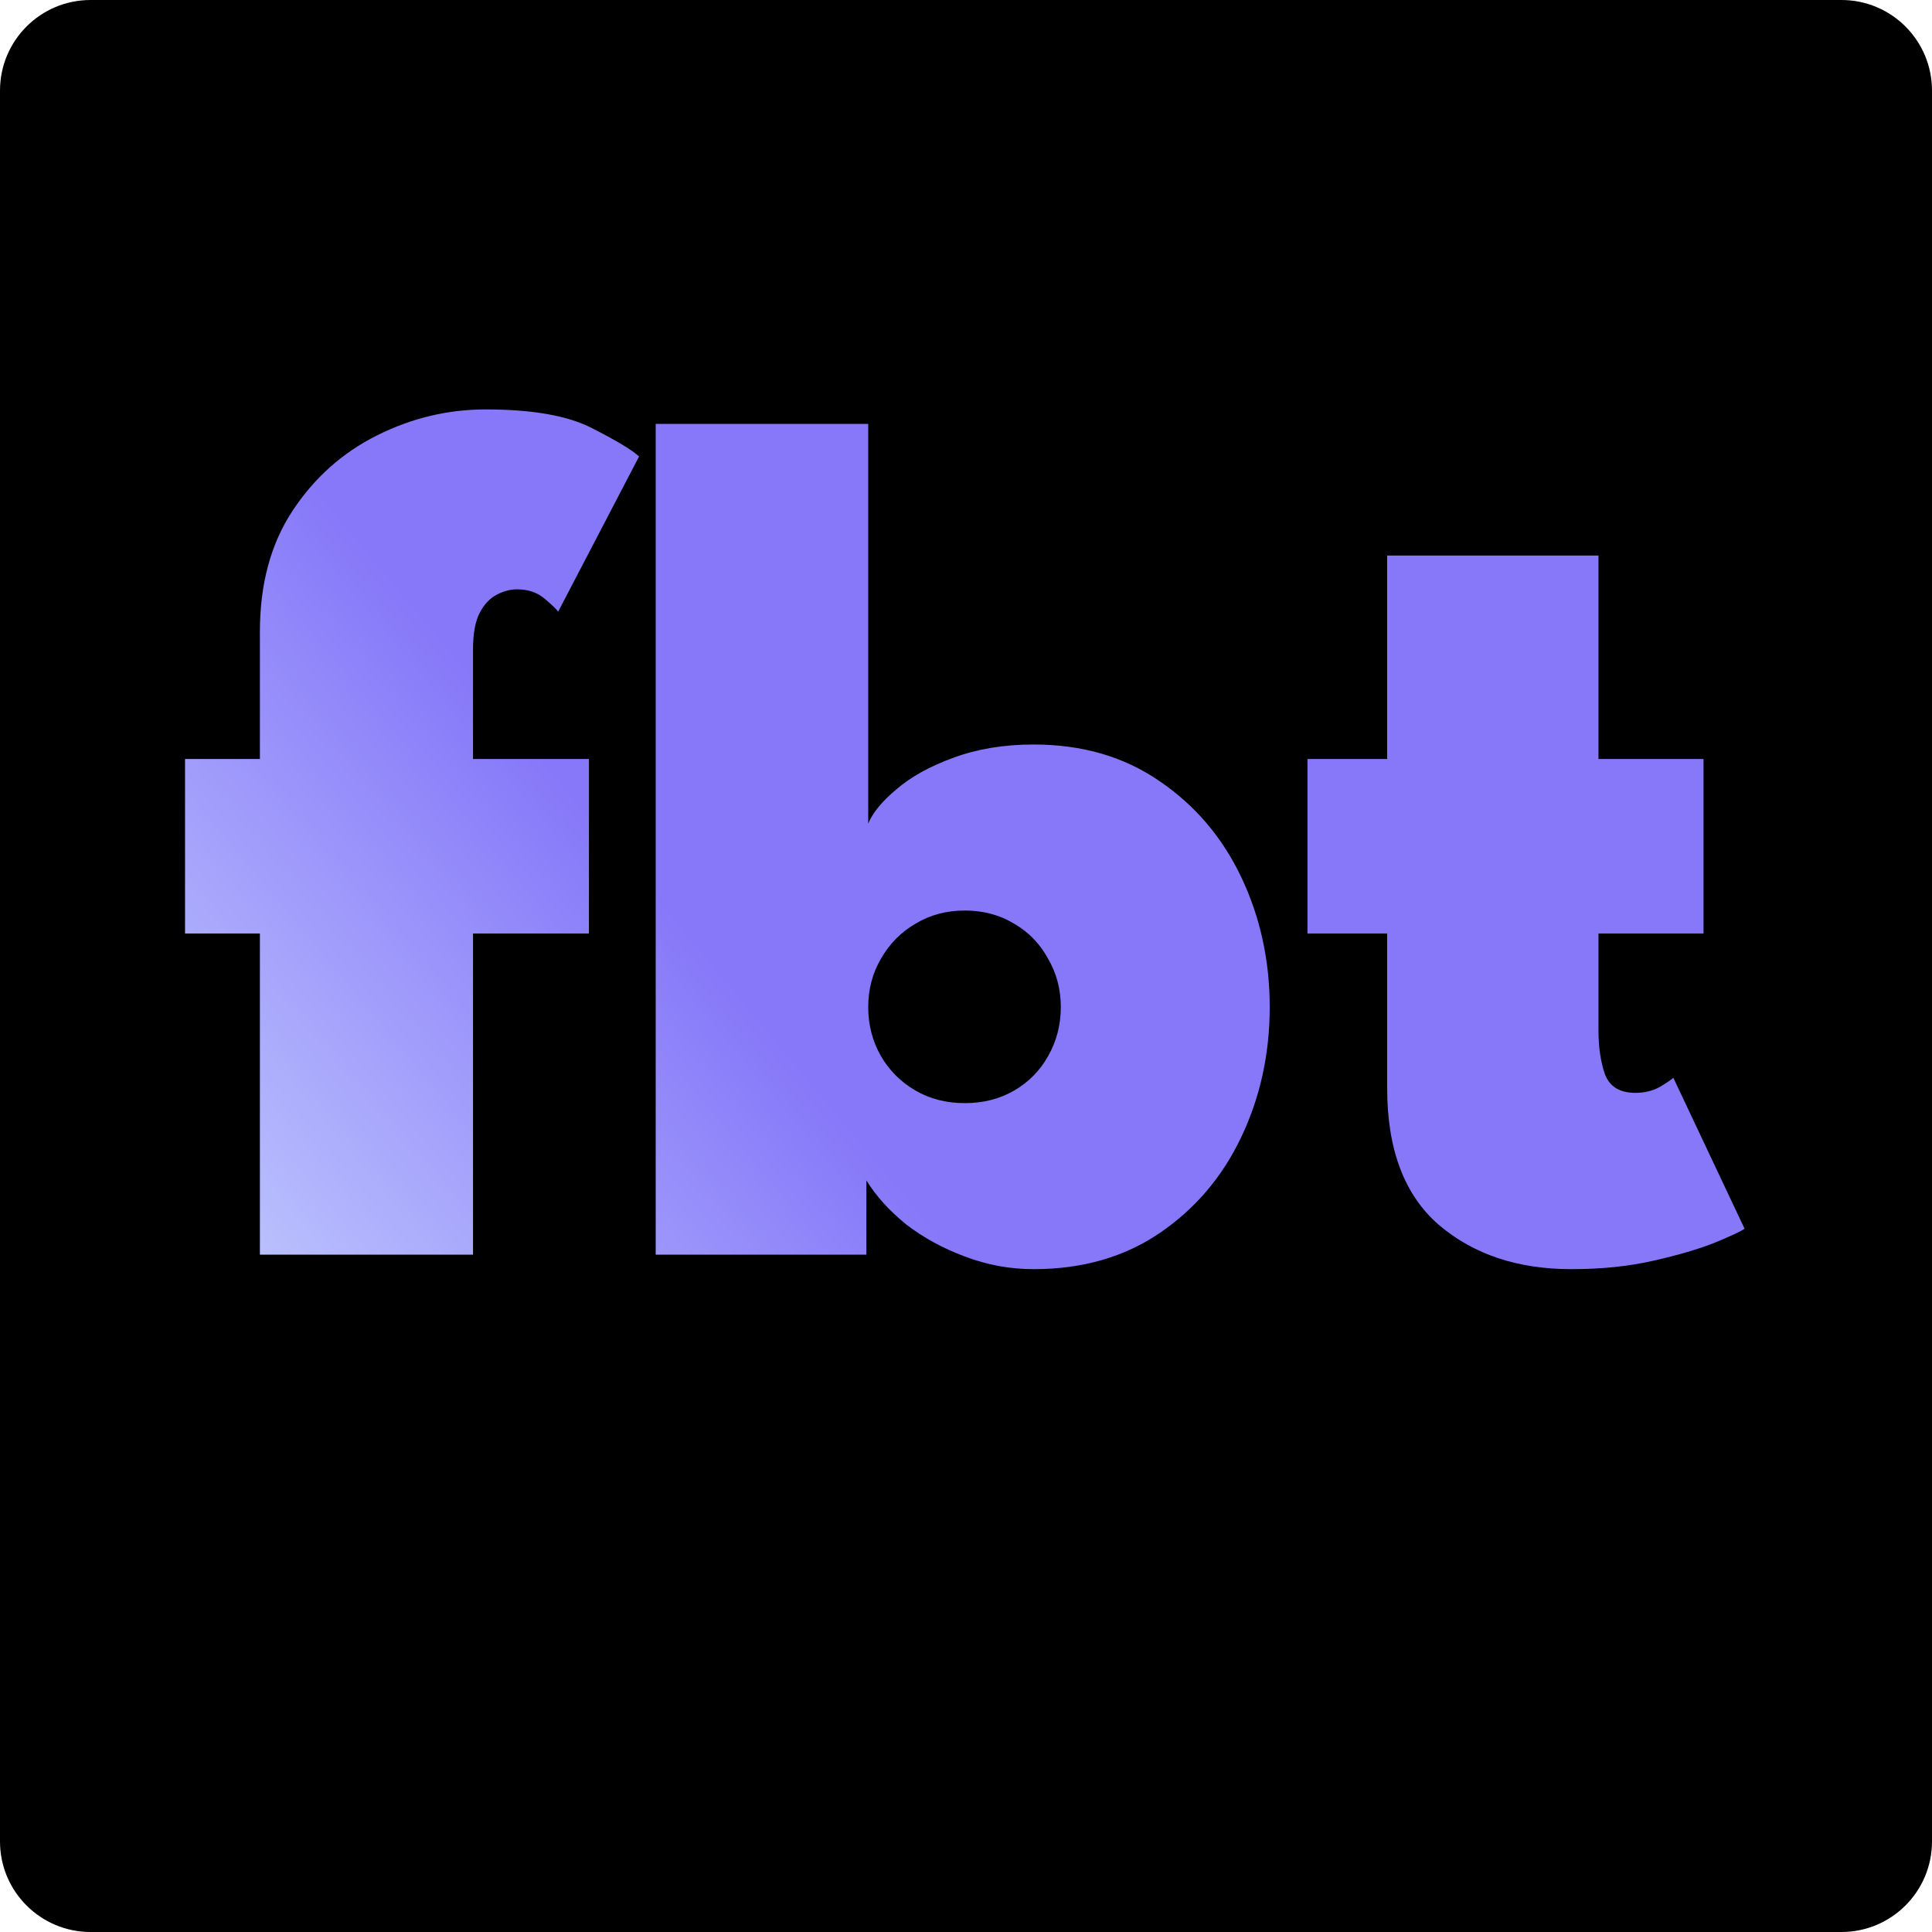 <svg width="1024" height="1024" viewBox="0 0 1024 1024" fill="none" xmlns="http://www.w3.org/2000/svg">
<path d="M0 48C0 21.49 21.49 0 48 0H976C1002.51 0 1024 21.49 1024 48V976C1024 1002.51 1002.51 1024 976 1024H48C21.49 1024 0 1002.51 0 976V48Z" fill="black"/>
<path d="M98.073 402.28H137.753V334.76C137.753 309.587 143.512 288.253 155.033 270.76C166.553 253.267 181.486 239.933 199.833 230.76C218.179 221.587 237.379 217 257.432 217C282.179 217 300.953 220.307 313.753 226.92C326.766 233.533 335.086 238.547 338.713 241.96L295.833 324.2C294.766 322.707 292.312 320.36 288.473 317.16C284.633 313.96 279.833 312.36 274.073 312.36C270.446 312.36 266.819 313.32 263.193 315.24C259.566 317.16 256.579 320.36 254.233 324.84C251.886 329.32 250.713 335.827 250.713 344.36V402.28H312.153V494.76H250.713V665H137.753V494.76H98.073V402.28Z" fill="url(#paint0_linear_1_5)"/>
<path d="M347.533 665V224.68H460.173V436.52C462.519 430.76 467.533 424.68 475.213 418.28C482.893 411.667 492.919 406.12 505.293 401.64C517.879 396.947 532.066 394.6 547.853 394.6C573.666 394.6 595.959 401.107 614.732 414.12C633.506 426.92 647.906 443.88 657.932 465C667.959 486.12 672.973 509.053 672.973 533.8C672.973 558.547 667.959 581.48 657.932 602.6C647.906 623.72 633.506 640.68 614.732 653.48C595.959 666.28 573.666 672.68 547.853 672.68C535.266 672.68 523.106 670.44 511.372 665.96C499.853 661.693 489.506 656.04 480.333 649C471.373 641.747 464.332 633.96 459.212 625.64V665H347.533ZM562.253 533.8C562.253 524.413 560.013 515.88 555.533 508.2C551.266 500.307 545.292 494.12 537.612 489.64C529.932 484.947 521.186 482.6 511.372 482.6C501.559 482.6 492.812 484.947 485.133 489.64C477.453 494.12 471.373 500.307 466.893 508.2C462.413 515.88 460.173 524.413 460.173 533.8C460.173 543.187 462.413 551.827 466.893 559.72C471.373 567.4 477.453 573.48 485.133 577.96C492.812 582.44 501.559 584.68 511.372 584.68C521.186 584.68 529.932 582.44 537.612 577.96C545.292 573.48 551.266 567.4 555.533 559.72C560.013 551.827 562.253 543.187 562.253 533.8Z" fill="url(#paint1_linear_1_5)"/>
<path d="M692.982 402.28H735.223V294.44H847.223V402.28H902.903V494.76H847.223V545.96C847.223 555.133 848.396 563.027 850.742 569.64C853.302 576.04 858.636 579.24 866.742 579.24C871.649 579.24 876.022 578.173 879.862 576.04C883.703 573.693 886.049 572.093 886.903 571.24L924.662 651.24C922.956 652.52 917.729 654.973 908.983 658.6C900.449 662.013 889.569 665.213 876.343 668.2C863.329 671.187 848.823 672.68 832.823 672.68C804.449 672.68 781.089 664.893 762.742 649.32C744.396 633.533 735.223 609.32 735.223 576.68V494.76H692.982V402.28Z" fill="url(#paint2_linear_1_5)"/>
<defs>
<linearGradient id="paint0_linear_1_5" x1="864.33" y1="217" x2="159.424" y2="805.706" gradientUnits="userSpaceOnUse">
<stop offset="0.61" stop-color="#8678F9"/>
<stop offset="1" stop-color="#C7D2FE"/>
</linearGradient>
<linearGradient id="paint1_linear_1_5" x1="864.33" y1="217" x2="159.424" y2="805.706" gradientUnits="userSpaceOnUse">
<stop offset="0.61" stop-color="#8678F9"/>
<stop offset="1" stop-color="#C7D2FE"/>
</linearGradient>
<linearGradient id="paint2_linear_1_5" x1="864.33" y1="217" x2="159.424" y2="805.706" gradientUnits="userSpaceOnUse">
<stop offset="0.61" stop-color="#8678F9"/>
<stop offset="1" stop-color="#C7D2FE"/>
</linearGradient>
</defs>
</svg>
